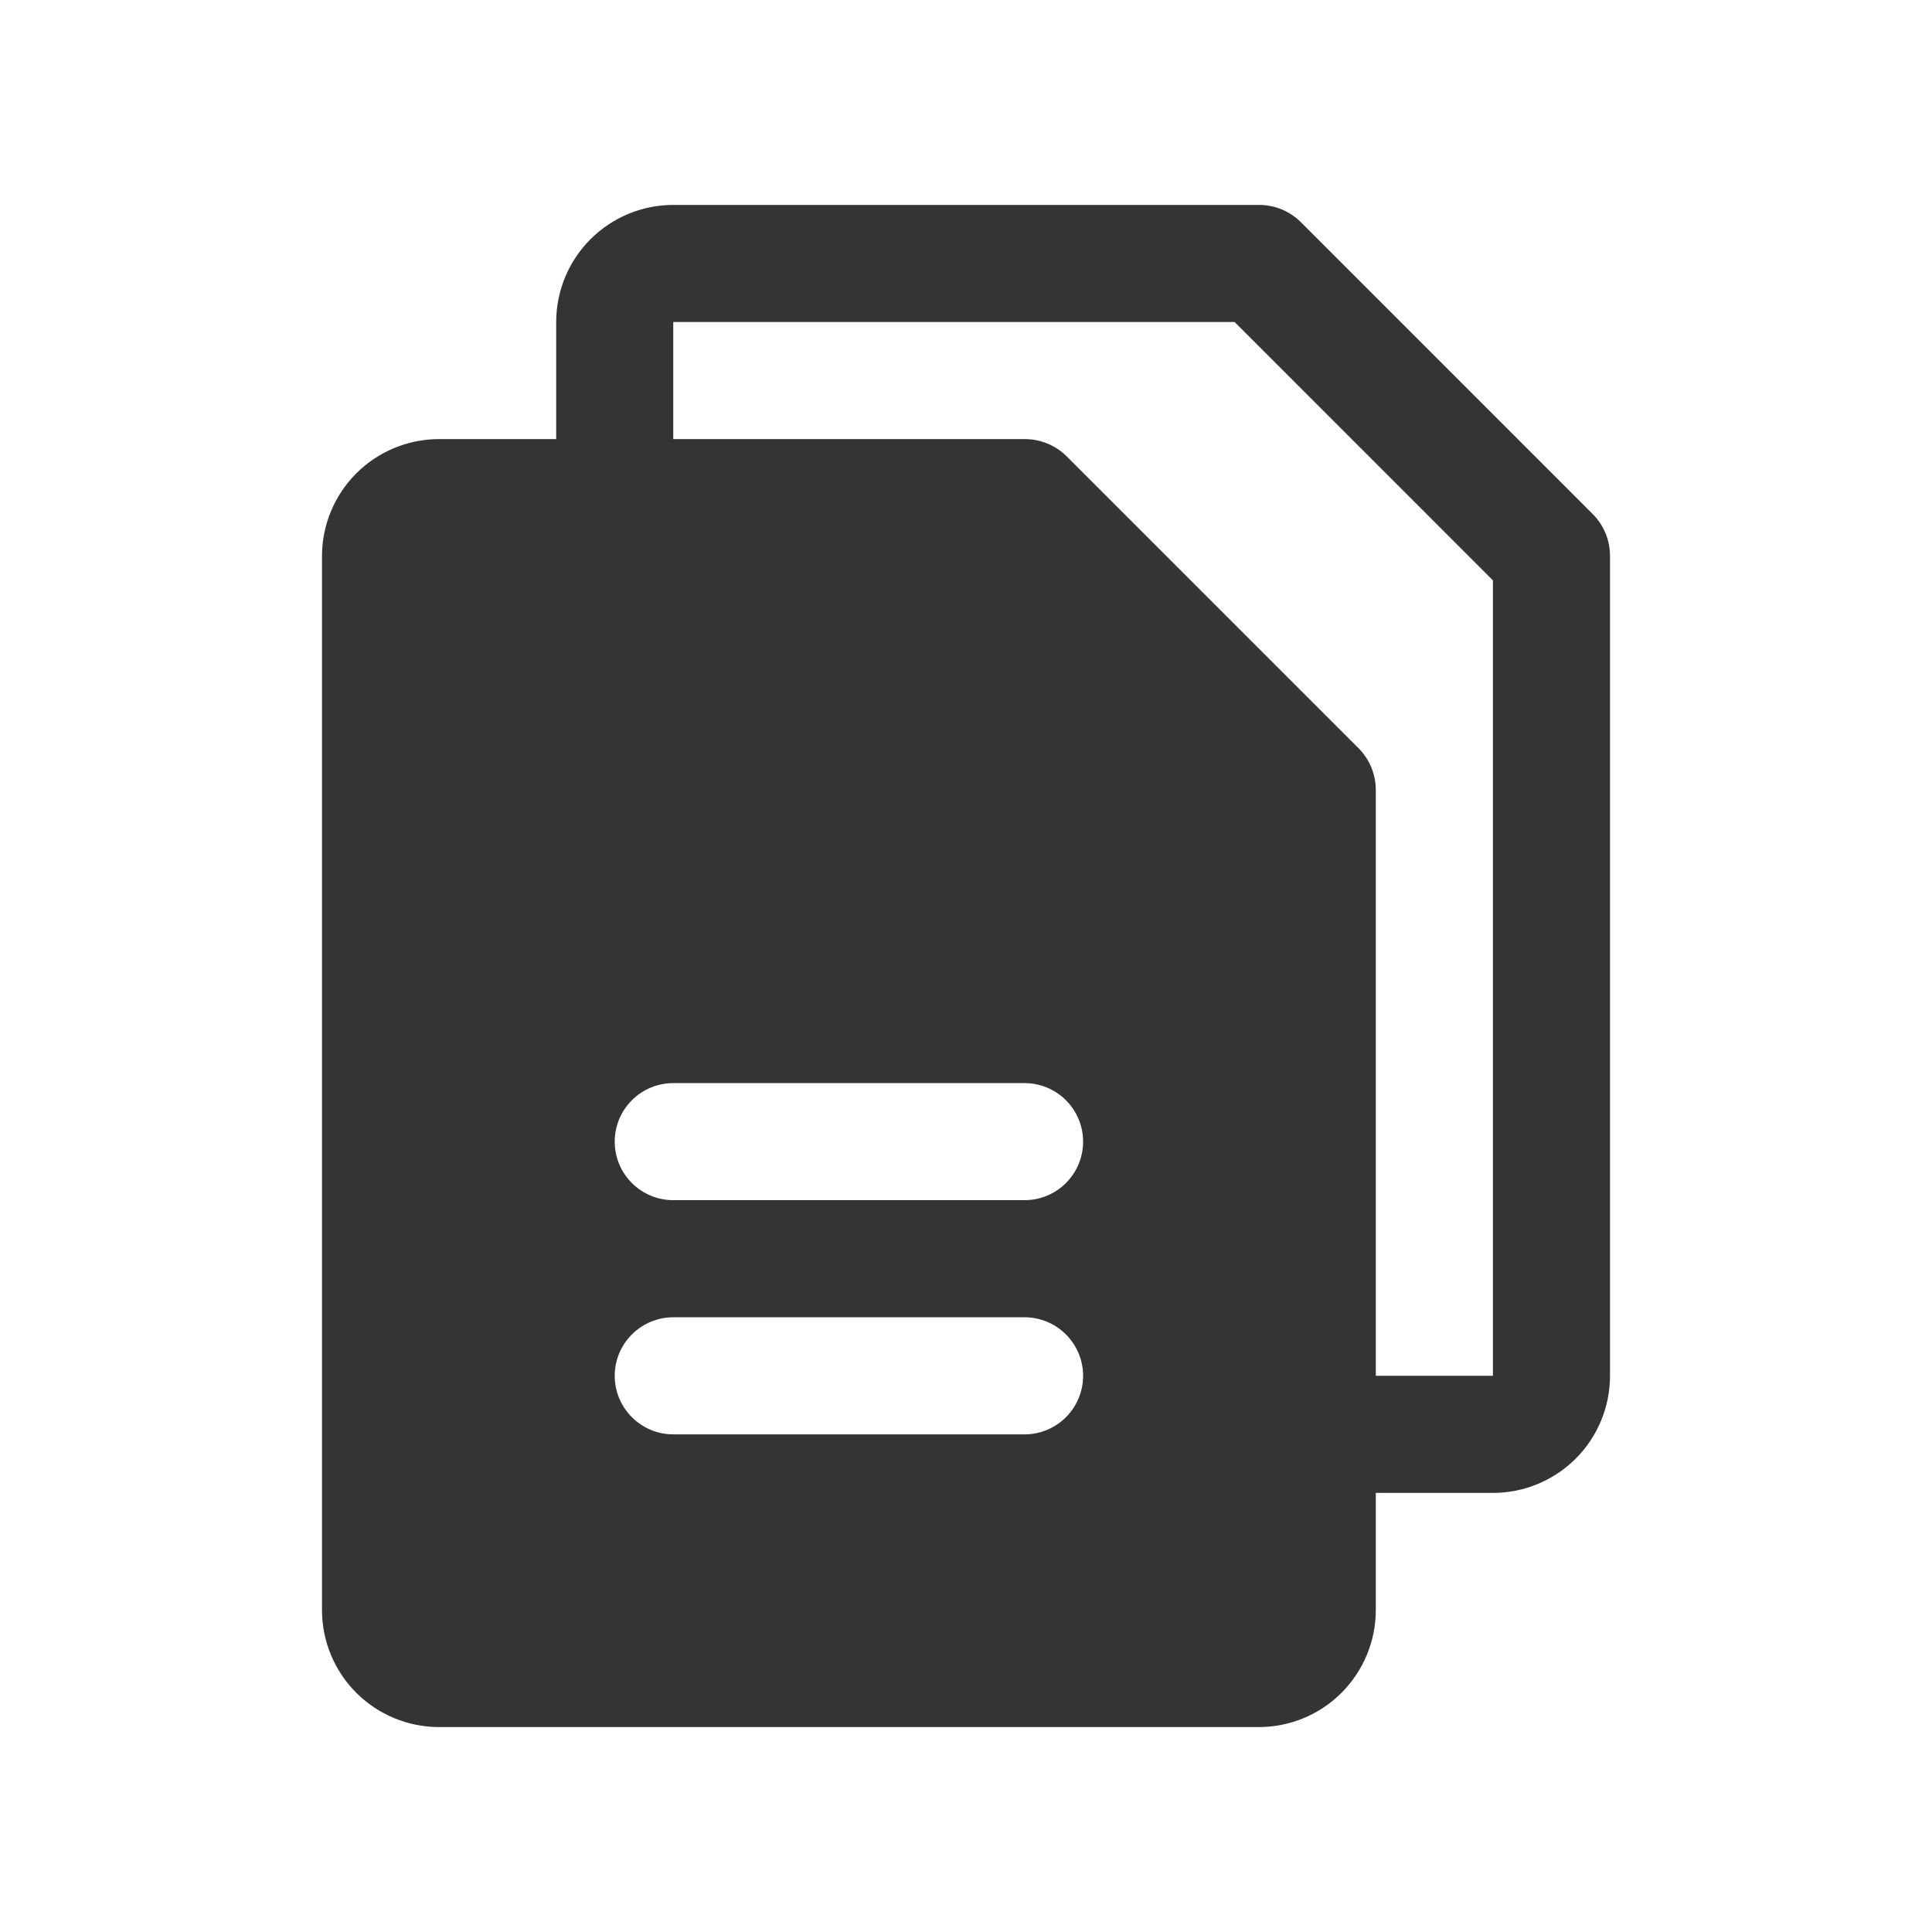 <svg width="44" height="44" viewBox="0 0 44 44" fill="none" xmlns="http://www.w3.org/2000/svg">
<path d="M36.283 11.717L29.617 5.05C29.363 4.802 29.021 4.665 28.667 4.667H15.333C14.626 4.667 13.948 4.948 13.448 5.448C12.948 5.948 12.667 6.626 12.667 7.333V10H10C9.293 10 8.615 10.281 8.114 10.781C7.614 11.281 7.333 11.96 7.333 12.667V36.667C7.333 37.374 7.614 38.052 8.114 38.552C8.615 39.053 9.293 39.333 10 39.333H28.667C29.374 39.333 30.052 39.053 30.552 38.552C31.052 38.052 31.333 37.374 31.333 36.667V34H34C34.707 34 35.386 33.719 35.886 33.219C36.386 32.719 36.667 32.041 36.667 31.333V12.667C36.669 12.312 36.531 11.971 36.283 11.717V11.717ZM23.333 32.667H15.333C14.98 32.667 14.641 32.526 14.391 32.276C14.14 32.026 14 31.687 14 31.333C14 30.98 14.14 30.641 14.391 30.391C14.641 30.141 14.98 30 15.333 30H23.333C23.687 30 24.026 30.141 24.276 30.391C24.526 30.641 24.667 30.98 24.667 31.333C24.667 31.687 24.526 32.026 24.276 32.276C24.026 32.526 23.687 32.667 23.333 32.667ZM23.333 27.333H15.333C14.98 27.333 14.641 27.193 14.391 26.943C14.14 26.693 14 26.354 14 26C14 25.646 14.14 25.307 14.391 25.057C14.641 24.807 14.98 24.667 15.333 24.667H23.333C23.687 24.667 24.026 24.807 24.276 25.057C24.526 25.307 24.667 25.646 24.667 26C24.667 26.354 24.526 26.693 24.276 26.943C24.026 27.193 23.687 27.333 23.333 27.333ZM34 31.333H31.333V18C31.335 17.645 31.198 17.304 30.95 17.05L24.283 10.383C24.029 10.136 23.688 9.998 23.333 10H15.333V7.333H28.117L34 13.217V31.333Z" fill="#333533"/>
</svg>
